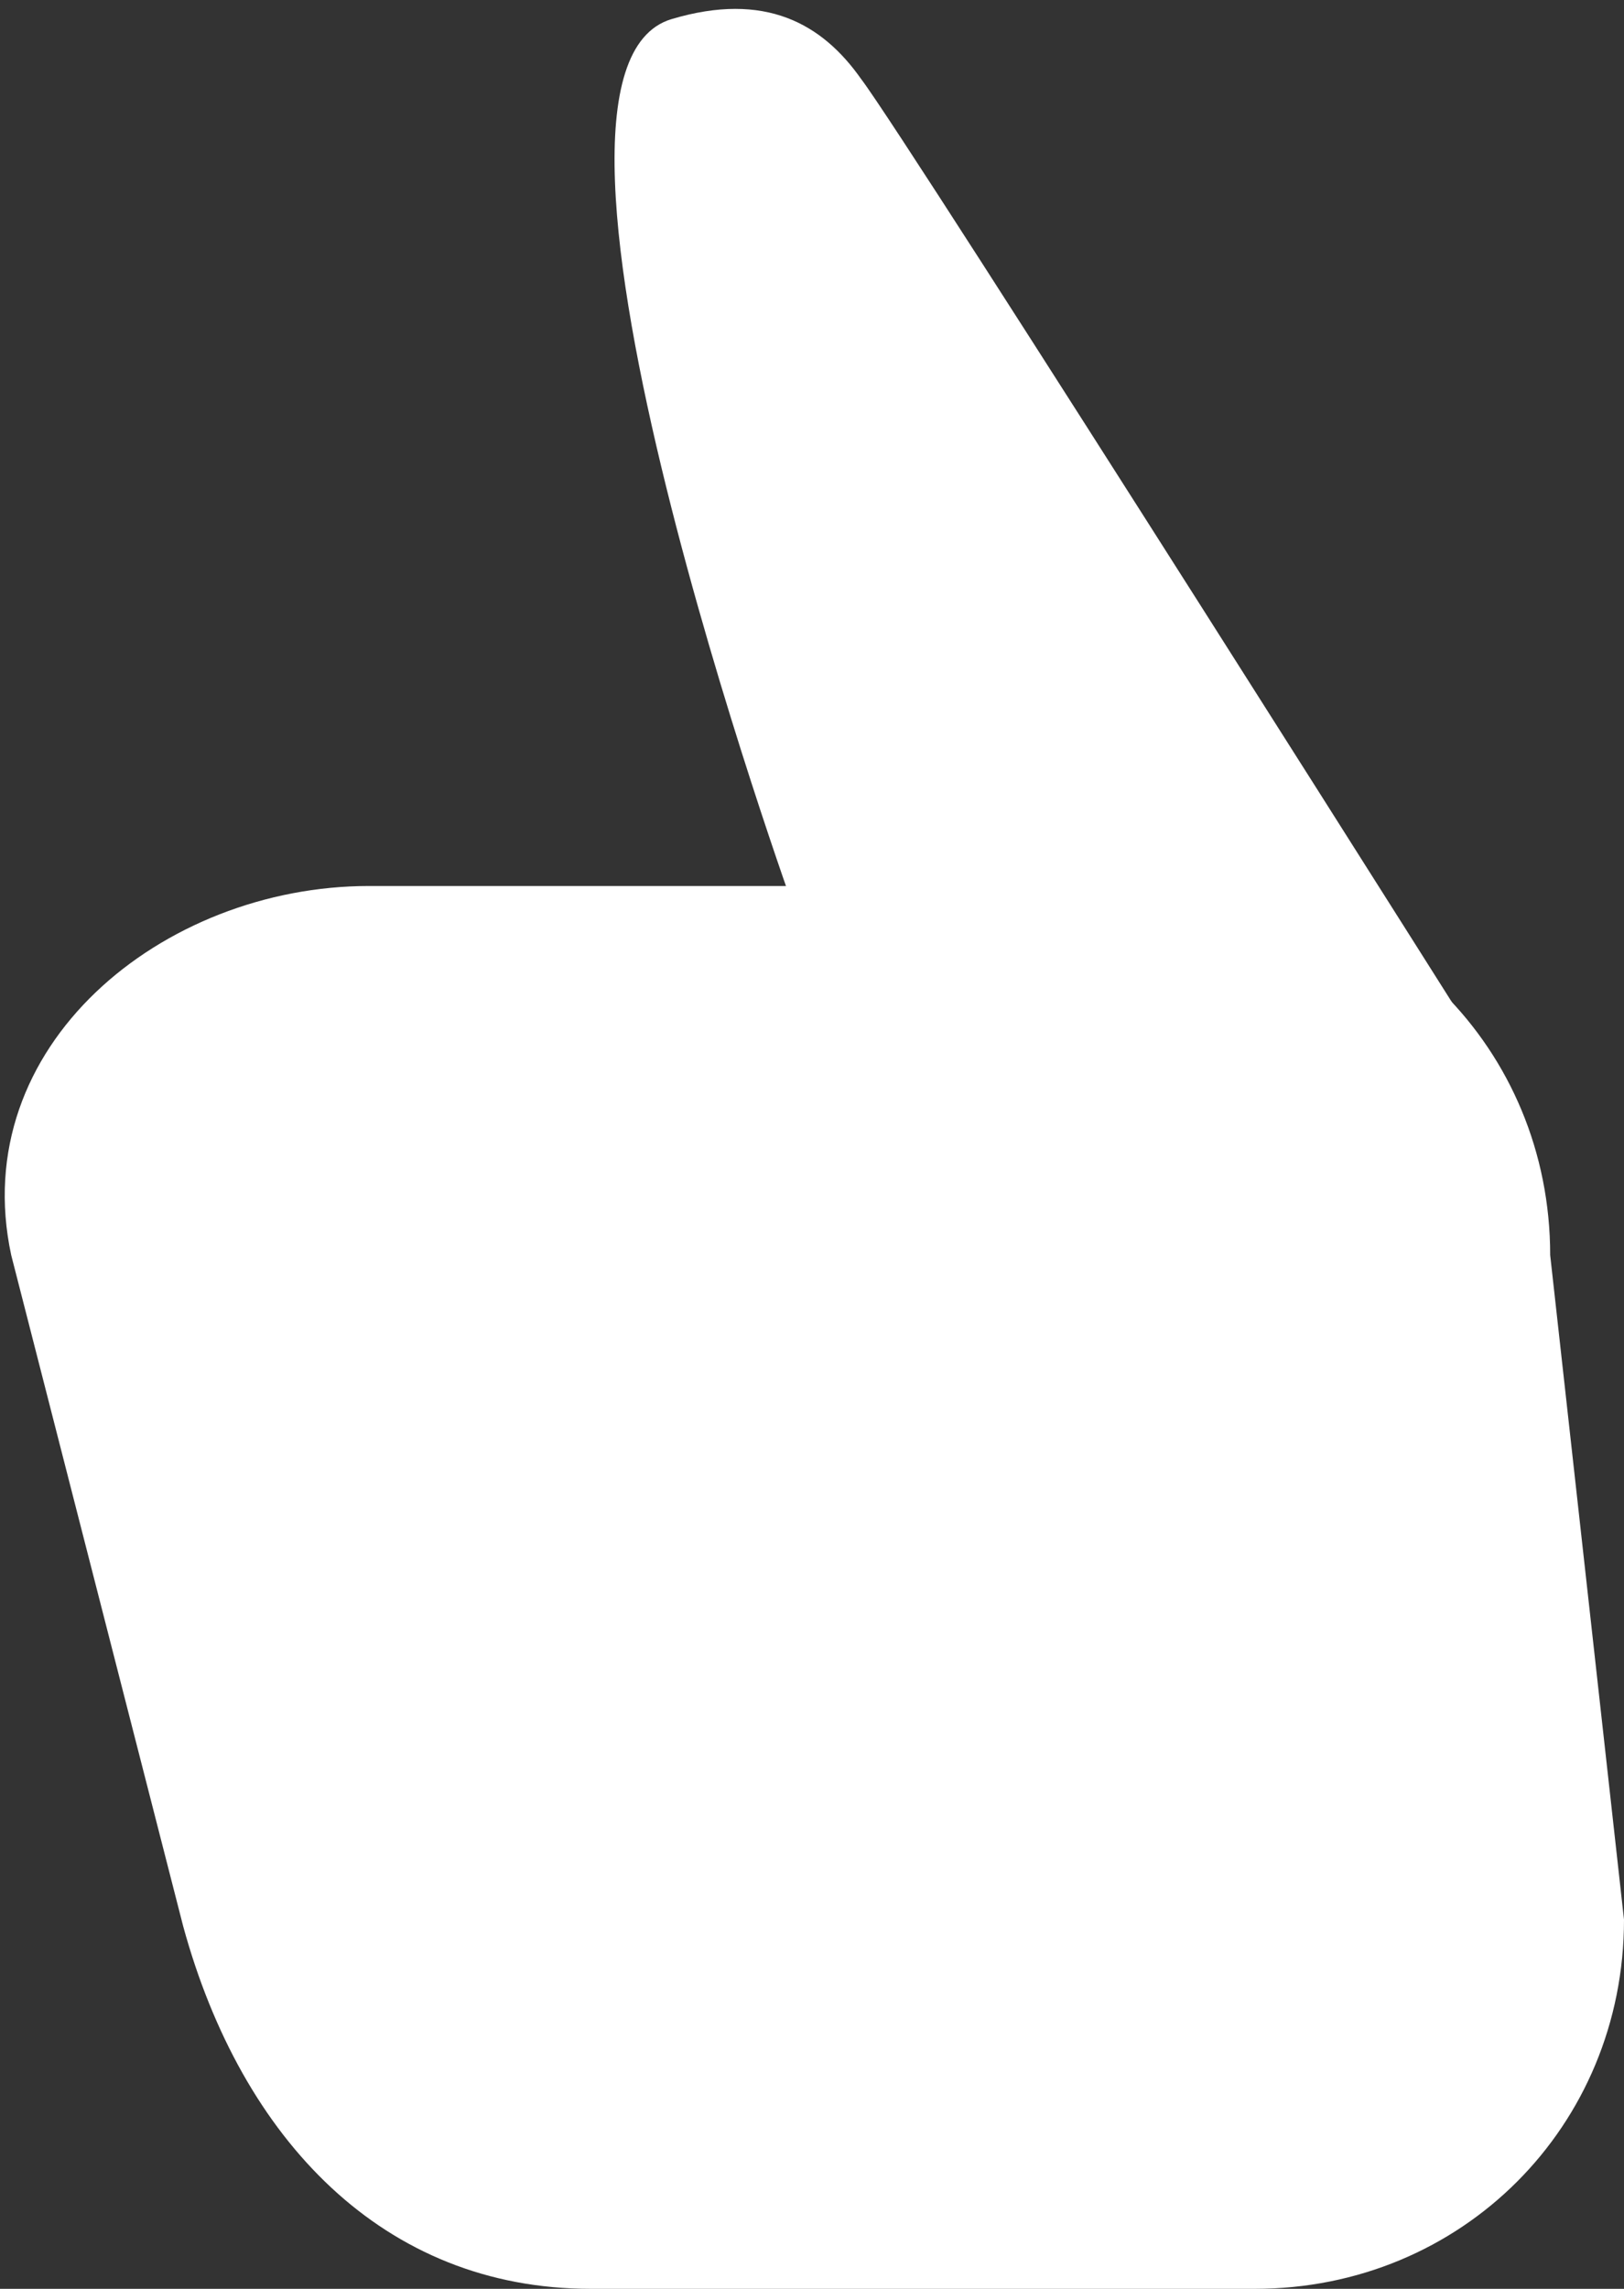 <?xml version="1.0" encoding="UTF-8" standalone="no"?>
<svg
   version="1.2"
   viewBox="0 0 22 31"
   width="22"
   height="31"
   id="svg9"
   sodipodi:docname="Like.svg"
   inkscape:version="1.1.2 (b8e25be833, 2022-02-05)"
   xmlns:inkscape="http://www.inkscape.org/namespaces/inkscape"
   xmlns:sodipodi="http://sodipodi.sourceforge.net/DTD/sodipodi-0.dtd"
   xmlns="http://www.w3.org/2000/svg"
   xmlns:svg="http://www.w3.org/2000/svg"
   xmlns:rdf="http://www.w3.org/1999/02/22-rdf-syntax-ns#"
   xmlns:cc="http://creativecommons.org/ns#"
   xmlns:dc="http://purl.org/dc/elements/1.1/">
  <rect x="0" y="0" width="22" height="31" fill="#333333" stroke="none"/>
  <defs
     id="defs13" />
  <sodipodi:namedview
     id="namedview11"
     pagecolor="#2b2b2b"
     bordercolor="#999999"
     borderopacity="1"
     inkscape:pageshadow="0"
     inkscape:pageopacity="0"
     inkscape:pagecheckerboard="0"
     showgrid="false"
     inkscape:zoom="16.400315"
     inkscape:cx="4.9694167"
     inkscape:cy="16.55456"
     inkscape:window-width="1920"
     inkscape:window-height="1001"
     inkscape:window-x="-9"
     inkscape:window-y="-9"
     inkscape:window-maximized="1"
     inkscape:current-layer="svg9" />
  <title
     id="title2">Like-svg</title>
  <style
     id="style4">
		.s0 { fill: #ffffff } 
	</style>
  <path
     style="fill:#ffffff;stroke:none;stroke-width:1px;stroke-linecap:butt;stroke-linejoin:miter;stroke-opacity:1;fill-opacity:1"
     d="m 20.437,14.789 c 0,0 -8.132,-12.882 -8.773,-13.721 C 11.138,0.321 10.365,-0.12 9.097,0.259 6.658,0.987 10.779,12.374 10.779,12.374 Z"
     id="path515"
     sodipodi:nodetypes="ccscc" />
  <path
     id="Shape 25"
     class="s0"
     d="M 0.152,17 C -0.457,14.17 2.2,12 5,12 h 11 c 2.8,0 5,2.2 5,5 l 1,9 c 0,2.8 -2.2,5 -5,5 H 8 C 5.2,31 3.274,28.983 2.482,26.091 Z"
     sodipodi:nodetypes="cssccsscc"
     style="fill:#ffffff;fill-opacity:1" />
</svg>
